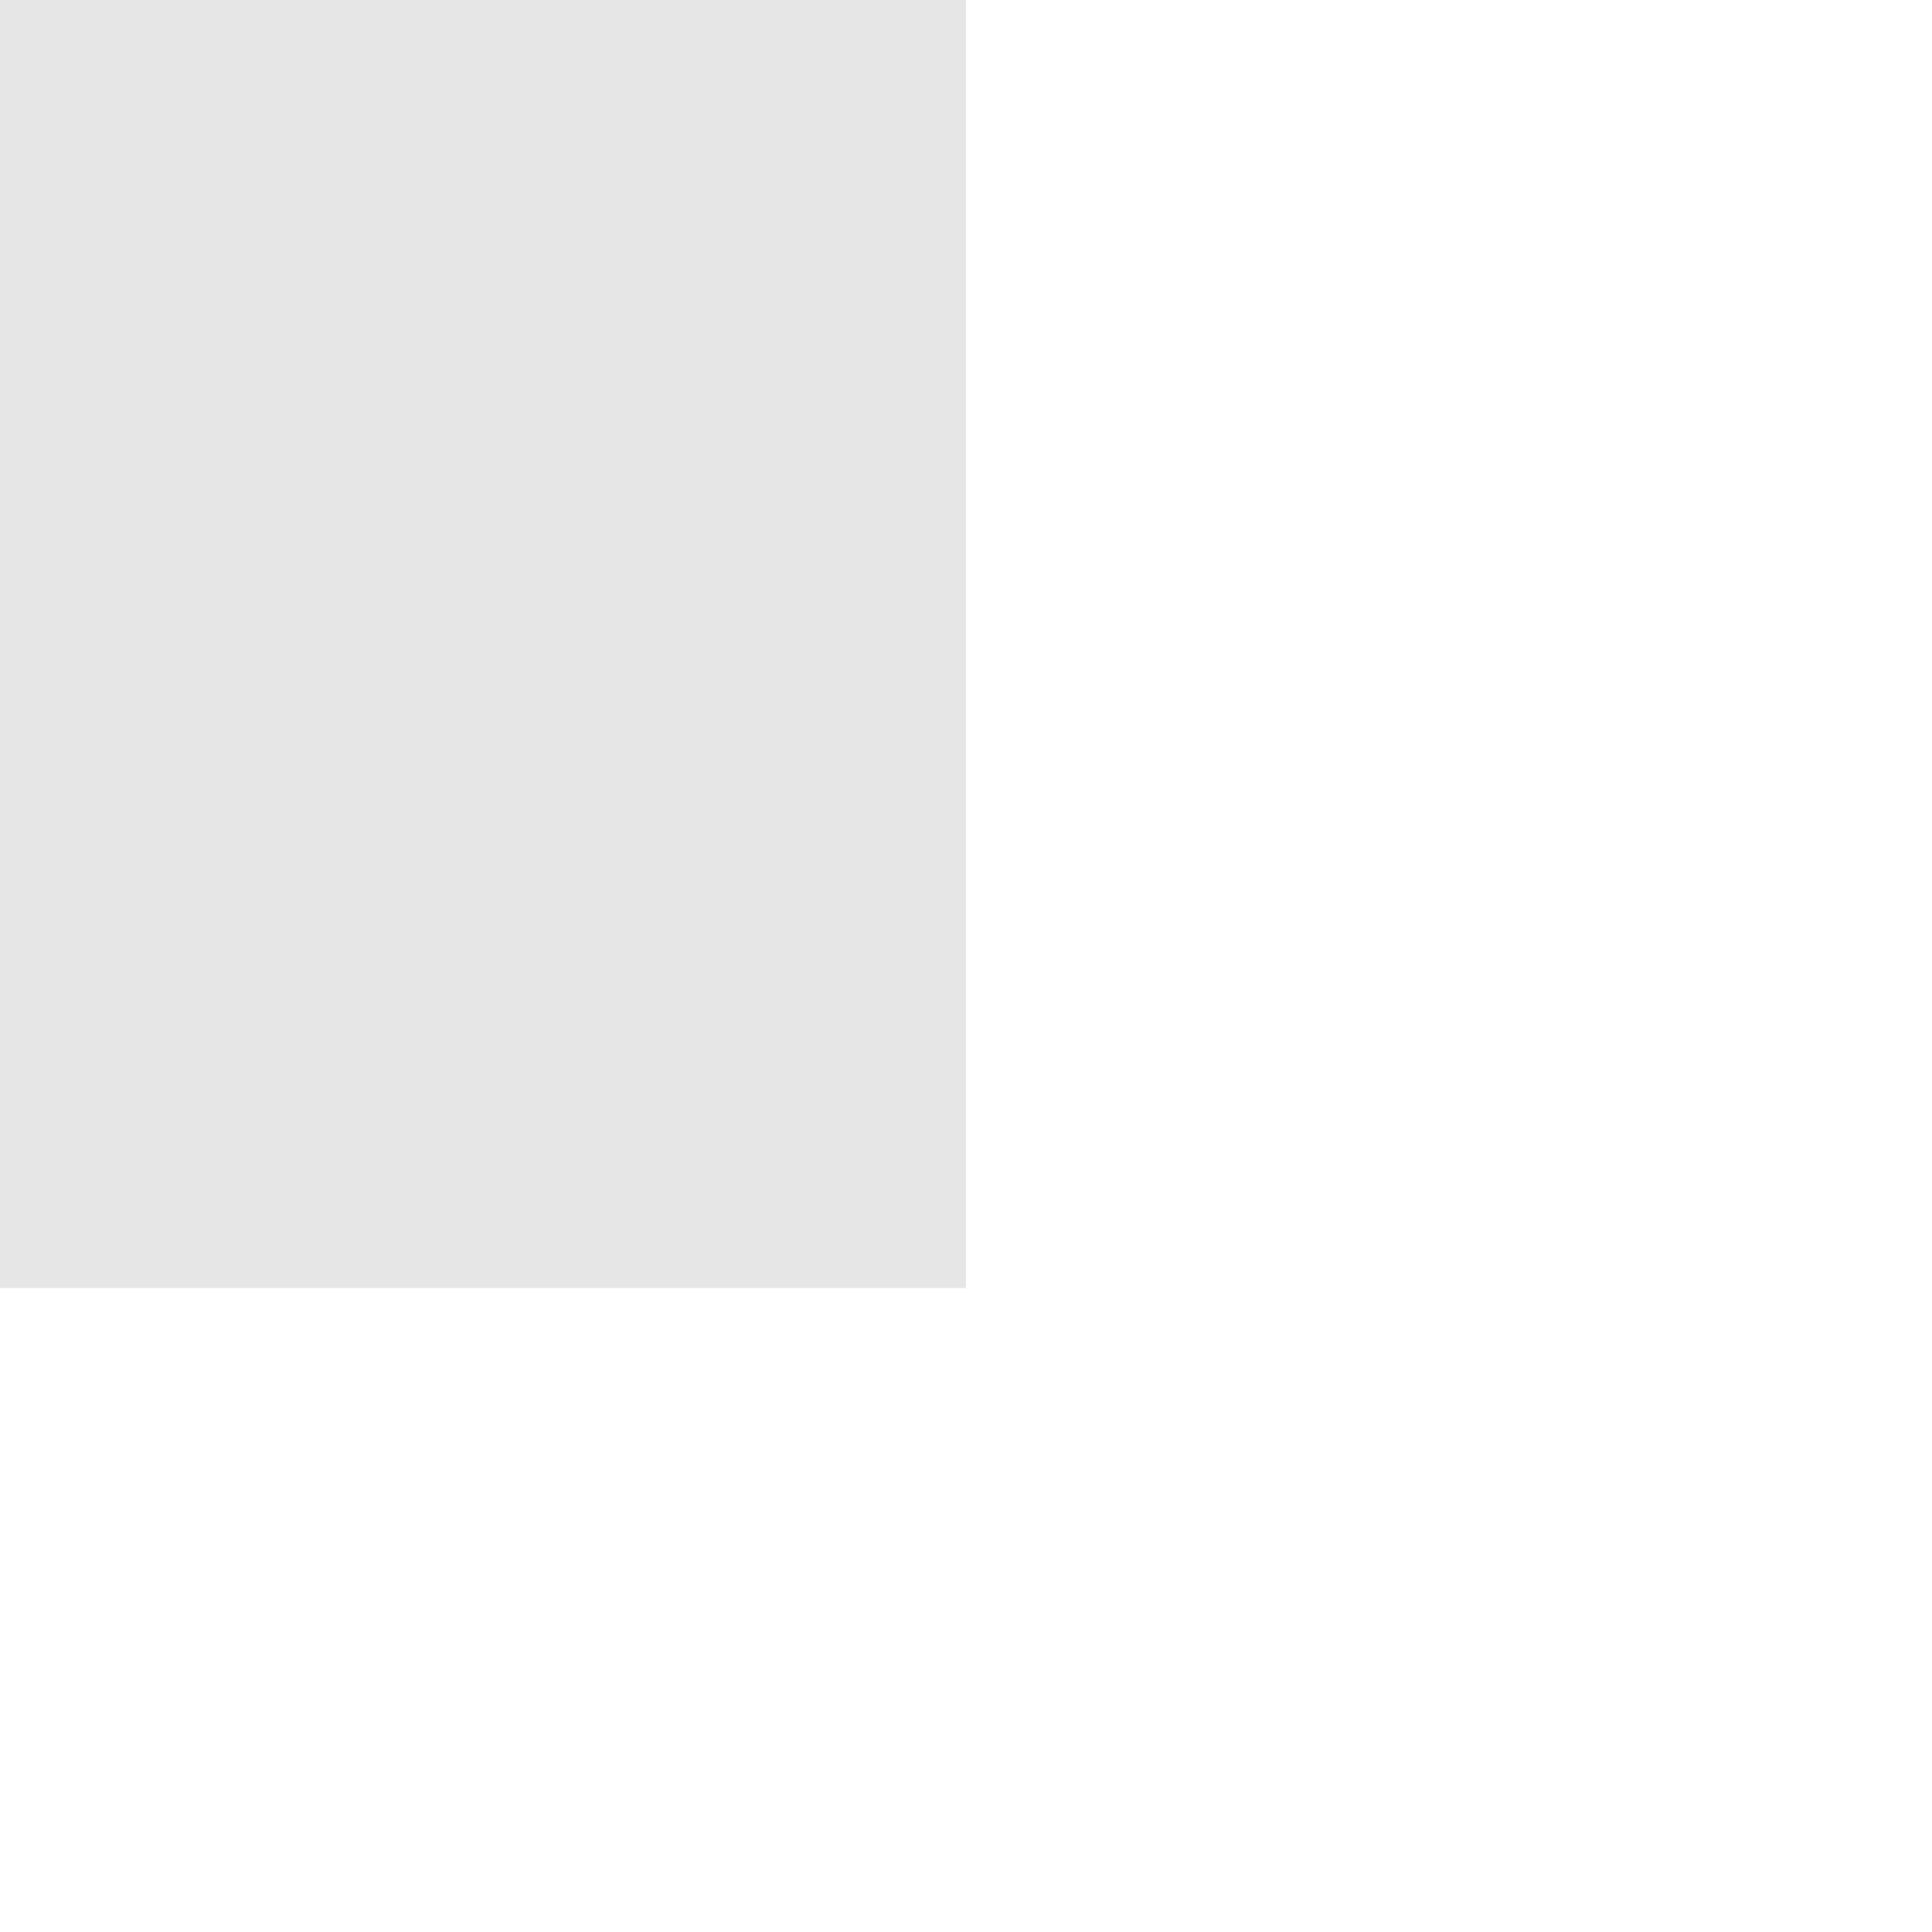 ﻿<?xml version="1.0" encoding="utf-8"?>
<svg version="1.1" xmlns:xlink="http://www.w3.org/1999/xlink" width="6px" height="6px" preserveAspectRatio="xMinYMid meet" viewBox="54 623  6 4" xmlns="http://www.w3.org/2000/svg">
  <path d="M 56.917 623.095  L 50.517 617.495  L 47.883 620.505  L 54.283 626.105  L 57 626  L 56.917 623.095  Z " fill-rule="nonzero" fill="#e6e6e6" stroke="none" transform="matrix(-1 1.22460635382238E-16 -1.22460635382238E-16 -1 94 1248 )" />
  <path d="M 37 624  L 55 624  " stroke-width="4" stroke="#e6e6e6" fill="none" transform="matrix(-1 1.22460635382238E-16 -1.22460635382238E-16 -1 94 1248 )" />
</svg>